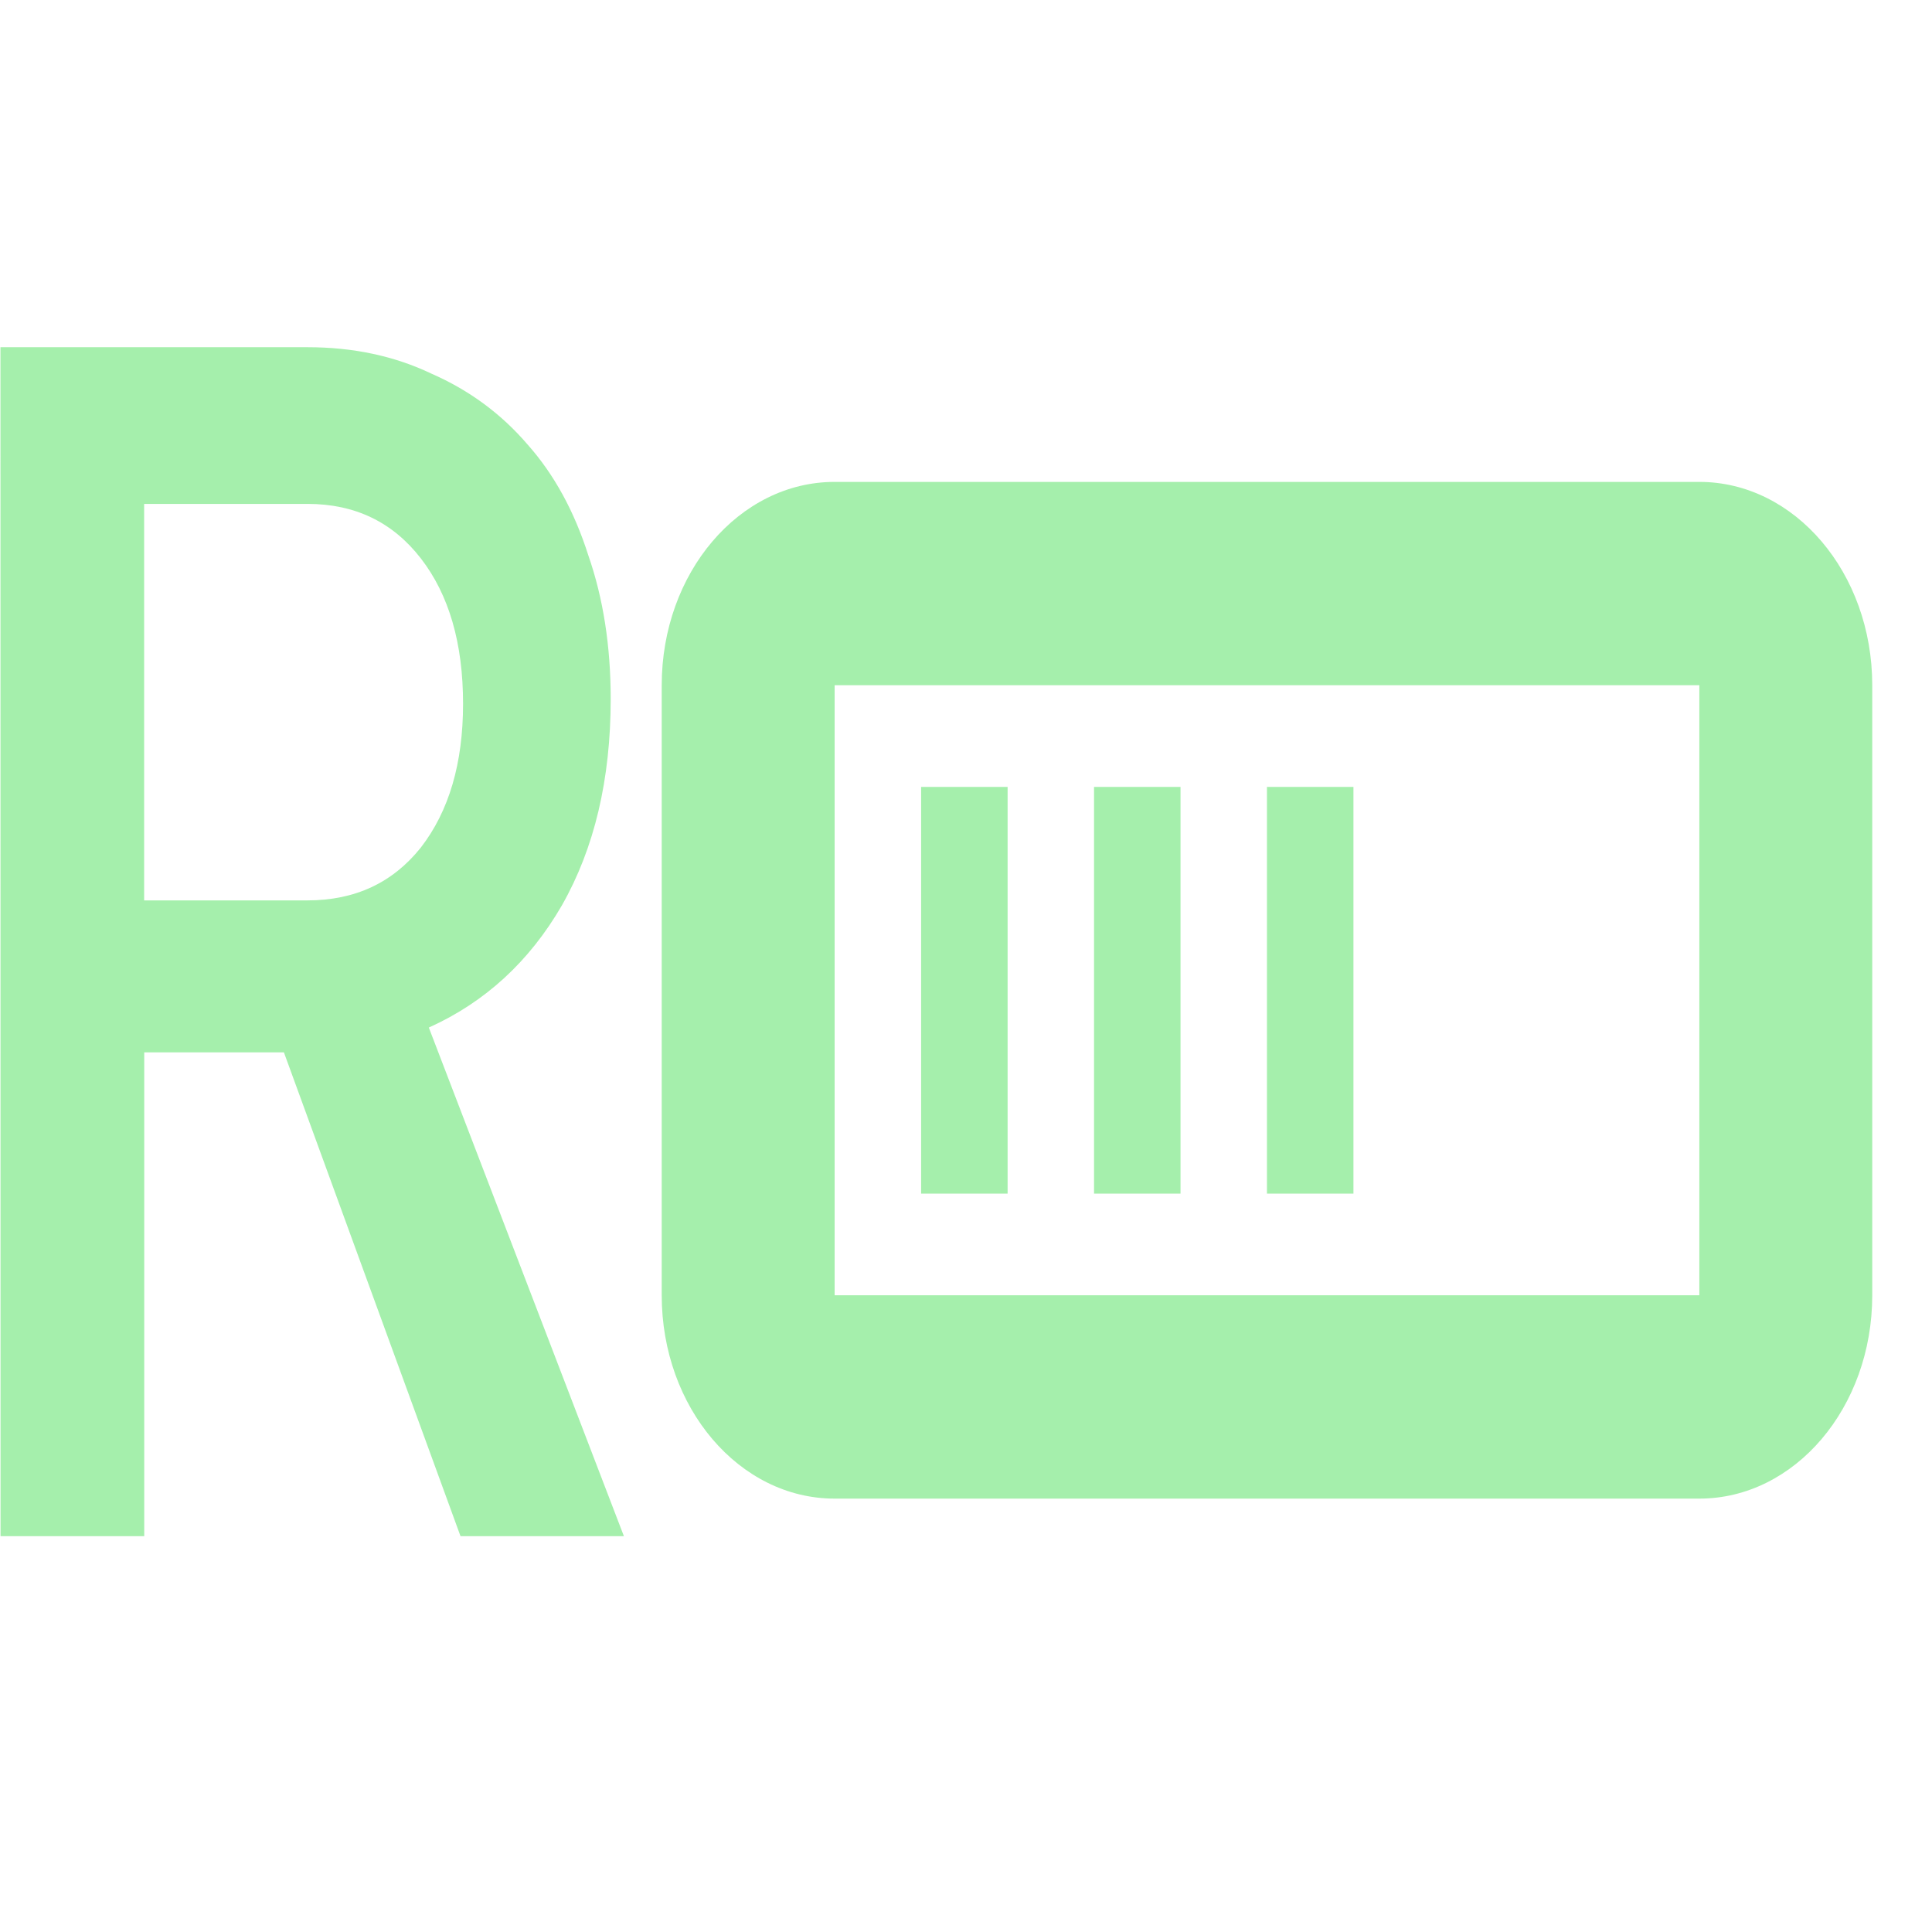 <?xml version="1.0" encoding="UTF-8" standalone="no"?>
<!-- Created with Inkscape (http://www.inkscape.org/) -->

<svg
   xmlns:dc="http://purl.org/dc/elements/1.1/"
   xmlns:cc="http://creativecommons.org/ns#"
   xmlns:rdf="http://www.w3.org/1999/02/22-rdf-syntax-ns#"
   xmlns:svg="http://www.w3.org/2000/svg"
   xmlns="http://www.w3.org/2000/svg"
   xmlns:sodipodi="http://sodipodi.sourceforge.net/DTD/sodipodi-0.dtd"
   xmlns:inkscape="http://www.inkscape.org/namespaces/inkscape"
   width="16"
   height="16"
   viewBox="0 0 16 16"
   id="svg2"
   version="1.1"
   inkscape:version="0.92.3 (2405546, 2018-03-11)"
   inkscape:export-filename="/home/djrm/Projects/godot/tools/editor/icons/icon_center_container.png"
   inkscape:export-xdpi="90"
   inkscape:export-ydpi="90"
   sodipodi:docname="rakugo_progress_bar.svg">
  <defs
     id="defs4">
    <filter
       id="filter29"
       inkscape:label="Colorize"
       style="color-interpolation-filters:sRGB">
      <feComposite
         id="feComposite15"
         result="composite1"
         k2="2.2"
         k1="0"
         operator="arithmetic"
         in2="SourceGraphic"
         k3="0"
         k4="0" />
      <feColorMatrix
         id="feColorMatrix17"
         result="colormatrix1"
         type="saturate"
         values="1"
         in="composite1" />
      <feFlood
         id="feFlood19"
         result="flood1"
         flood-color="rgb(165,239,172)"
         flood-opacity="1" />
      <feBlend
         id="feBlend21"
         result="blend1"
         mode="multiply"
         in2="colormatrix1"
         in="flood1" />
      <feBlend
         id="feBlend23"
         result="blend2"
         mode="screen"
         in2="blend1" />
      <feColorMatrix
         id="feColorMatrix25"
         result="colormatrix2"
         type="saturate"
         values="1"
         in="blend2" />
      <feComposite
         id="feComposite27"
         result="composite2"
         operator="in"
         in2="SourceGraphic"
         in="colormatrix2" />
    </filter>
  </defs>
  <sodipodi:namedview
     id="base"
     pagecolor="#ffffff"
     bordercolor="#666666"
     borderopacity="1.0"
     inkscape:pageopacity="0.0"
     inkscape:pageshadow="2"
     inkscape:zoom="22.627417"
     inkscape:cx="14.511121"
     inkscape:cy="6.4505448"
     inkscape:document-units="px"
     inkscape:current-layer="layer1"
     showgrid="true"
     units="px"
     inkscape:snap-bbox="true"
     inkscape:bbox-paths="true"
     inkscape:bbox-nodes="true"
     inkscape:snap-bbox-edge-midpoints="true"
     inkscape:snap-bbox-midpoints="true"
     inkscape:snap-object-midpoints="true"
     inkscape:snap-center="true"
     inkscape:window-width="1366"
     inkscape:window-height="708"
     inkscape:window-x="0"
     inkscape:window-y="32"
     inkscape:window-maximized="1"
     inkscape:document-rotation="0"
     inkscape:pagecheckerboard="true"
     fit-margin-top="0"
     fit-margin-left="0"
     fit-margin-right="0"
     fit-margin-bottom="0">
    <inkscape:grid
       type="xygrid"
       id="grid3336"
       originx="7.5"
       originy="-1" />
  </sodipodi:namedview>
  <g
     inkscape:label="Layer 1"
     inkscape:groupmode="layer"
     id="layer1"
     transform="translate(7.5,-1035.362)">
    <g
       aria-label="R"
       transform="matrix(0.68,0,0,0.852,-2.333,164.209)"
       style="font-style:normal;font-variant:normal;font-weight:500;font-stretch:normal;font-size:16.052px;line-height:1.25;font-family:'JetBrains Mono';-inkscape-font-specification:'JetBrains Mono Medium';letter-spacing:0px;word-spacing:0px;fill:#a5efac;fill-opacity:1;stroke:none;stroke-width:0.401"
       id="text816">
      <path
         d="m -7.593,1025.855 h 3.74 q 0.835,0 1.509,0.257 0.69,0.241 1.172,0.69 0.482,0.433 0.738,1.075 0.273,0.626 0.273,1.397 0,1.172 -0.594,2.006 -0.594,0.819 -1.621,1.188 l 2.376,4.944 H -1.99 l -2.151,-4.703 h -1.701 v 4.703 h -1.75 z m 1.75,5.377 h 1.99 q 0.867,0 1.38,-0.514 0.514,-0.53 0.514,-1.397 0,-0.883 -0.514,-1.413 -0.514,-0.53 -1.38,-0.53 h -1.99 z"
         style="fill:#a5efac;fill-opacity:1;stroke-width:0.401"
         id="path838"
         inkscape:connector-curvature="0" />
    </g>
    <g
       transform="matrix(0.564,0,0,0.842,-6.409,160.123)"
       id="layer1-6"
       inkscape:label="Layer 1">
      <path
         id="rect4140"
         d="m 10.321,1044.216 c -1.402,0 -2.539,0.895 -2.539,2 v 6 c 0,1.105 1.137,2 2.539,2 h 12.697 c 1.402,0 2.539,-0.895 2.539,-2 v -6 c 0,-1.105 -1.137,-2 -2.539,-2 z m 0,2 h 12.697 v 6 H 10.321 Z m 1.27,1 v 4 h 1.27 v -4 z m 2.539,0 v 4 h 1.27 v -4 z m 2.539,0 v 4 h 1.27 v -4 z"
         style="opacity:1;fill:#a5efac;fill-opacity:1;stroke:none;stroke-width:2.254;stroke-linecap:round;stroke-linejoin:miter;stroke-miterlimit:4;stroke-dasharray:none;stroke-dashoffset:0;stroke-opacity:1"
         inkscape:connector-curvature="0" />
    </g>
  </g>
</svg>
